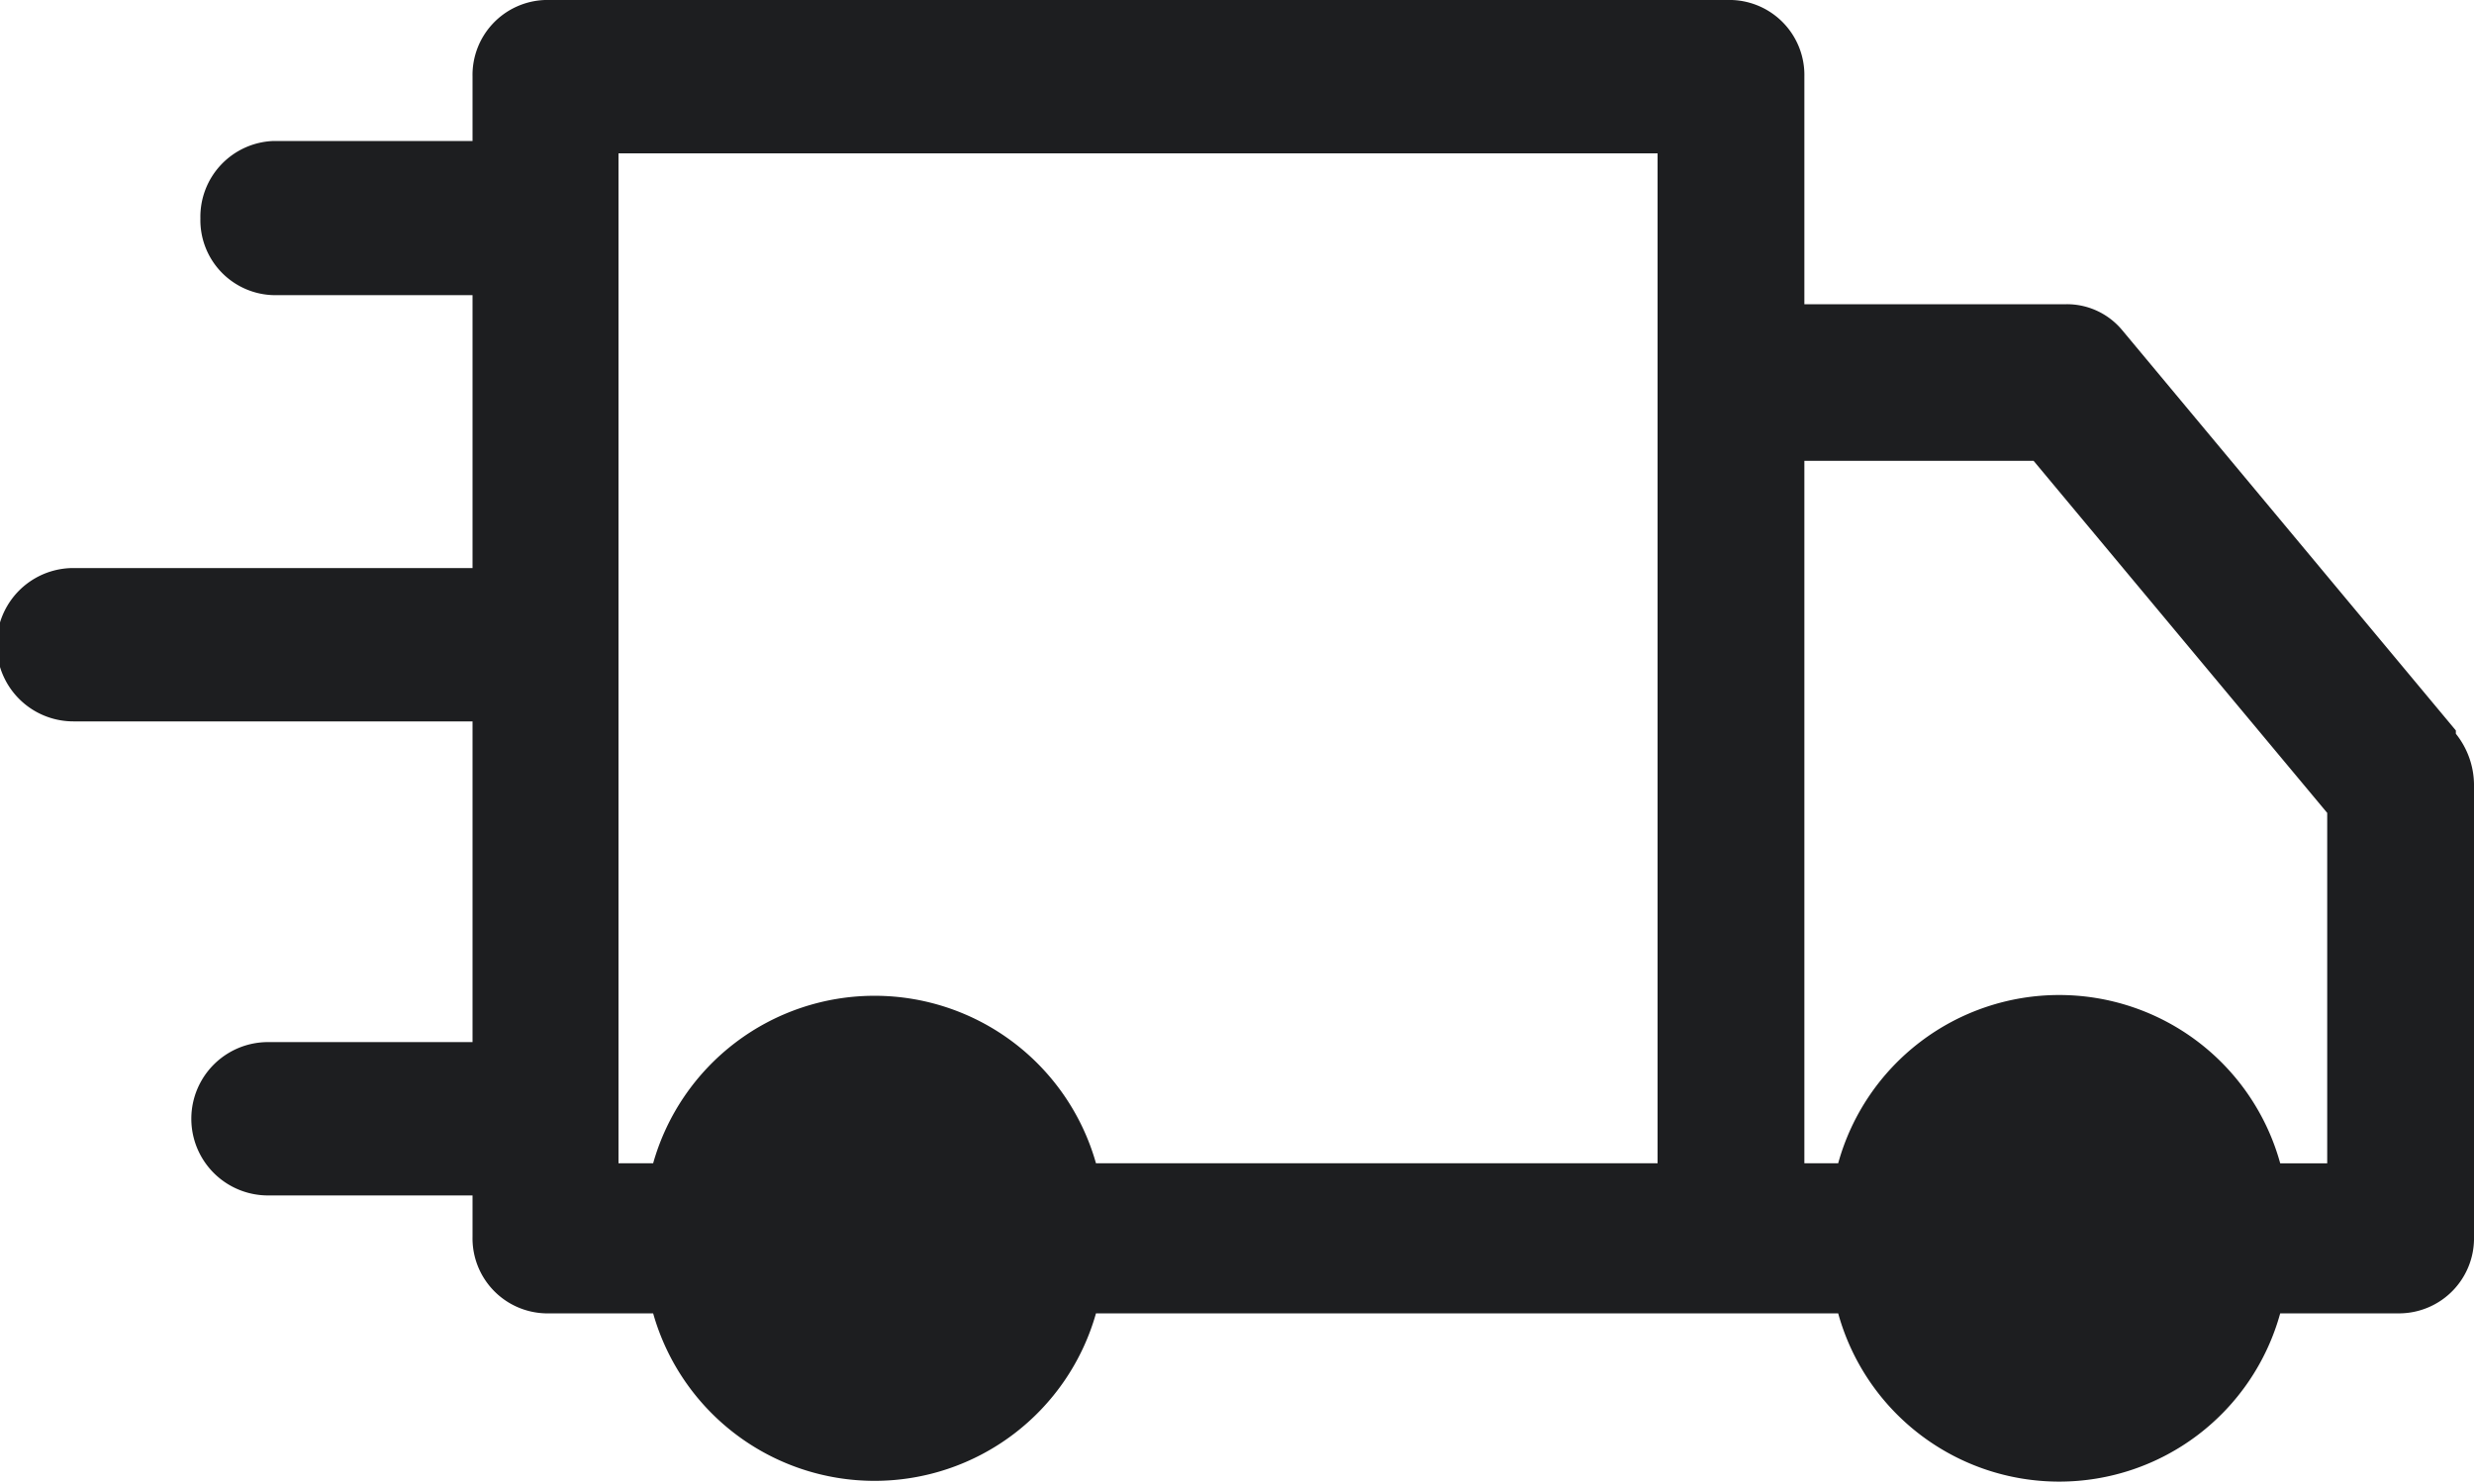 <svg id="Layer_1" data-name="Layer 1" xmlns="http://www.w3.org/2000/svg" viewBox="0 0 30 18"><defs><style>.cls-1{fill:#1d1e20;fill-rule:evenodd;}</style></defs><title>vam-delivery_</title><g id="Symbols"><g id="delivery"><g id="Group-3"><path id="Fill-1" class="cls-1" d="M20.1,1.86V14.11H13.29a2.79,2.79,0,0,0-5.37,0H7.5V1.86Zm8.12,8v4.25h-.57a2.78,2.78,0,0,0-5.36,0h-.41V5.59h2.78Zm1.56-1L25.73,4a.87.87,0,0,0-.67-.31H21.88V.93A.91.91,0,0,0,21,0H6.61a.91.91,0,0,0-.88.93v.78H3.32a.92.92,0,0,0-.89.94.91.91,0,0,0,.89.93H5.73V6.89H.89a.93.93,0,0,0,0,1.86H5.73v3.89H3.25a.93.93,0,0,0,0,1.86H5.73V15a.91.91,0,0,0,.88.93H7.92a2.79,2.79,0,0,0,5.37,0h9a2.78,2.78,0,0,0,5.36,0h1.46A.91.91,0,0,0,30,15V9.51a1,1,0,0,0-.22-.61Z" transform="translate(0 0)"/></g></g></g></svg>